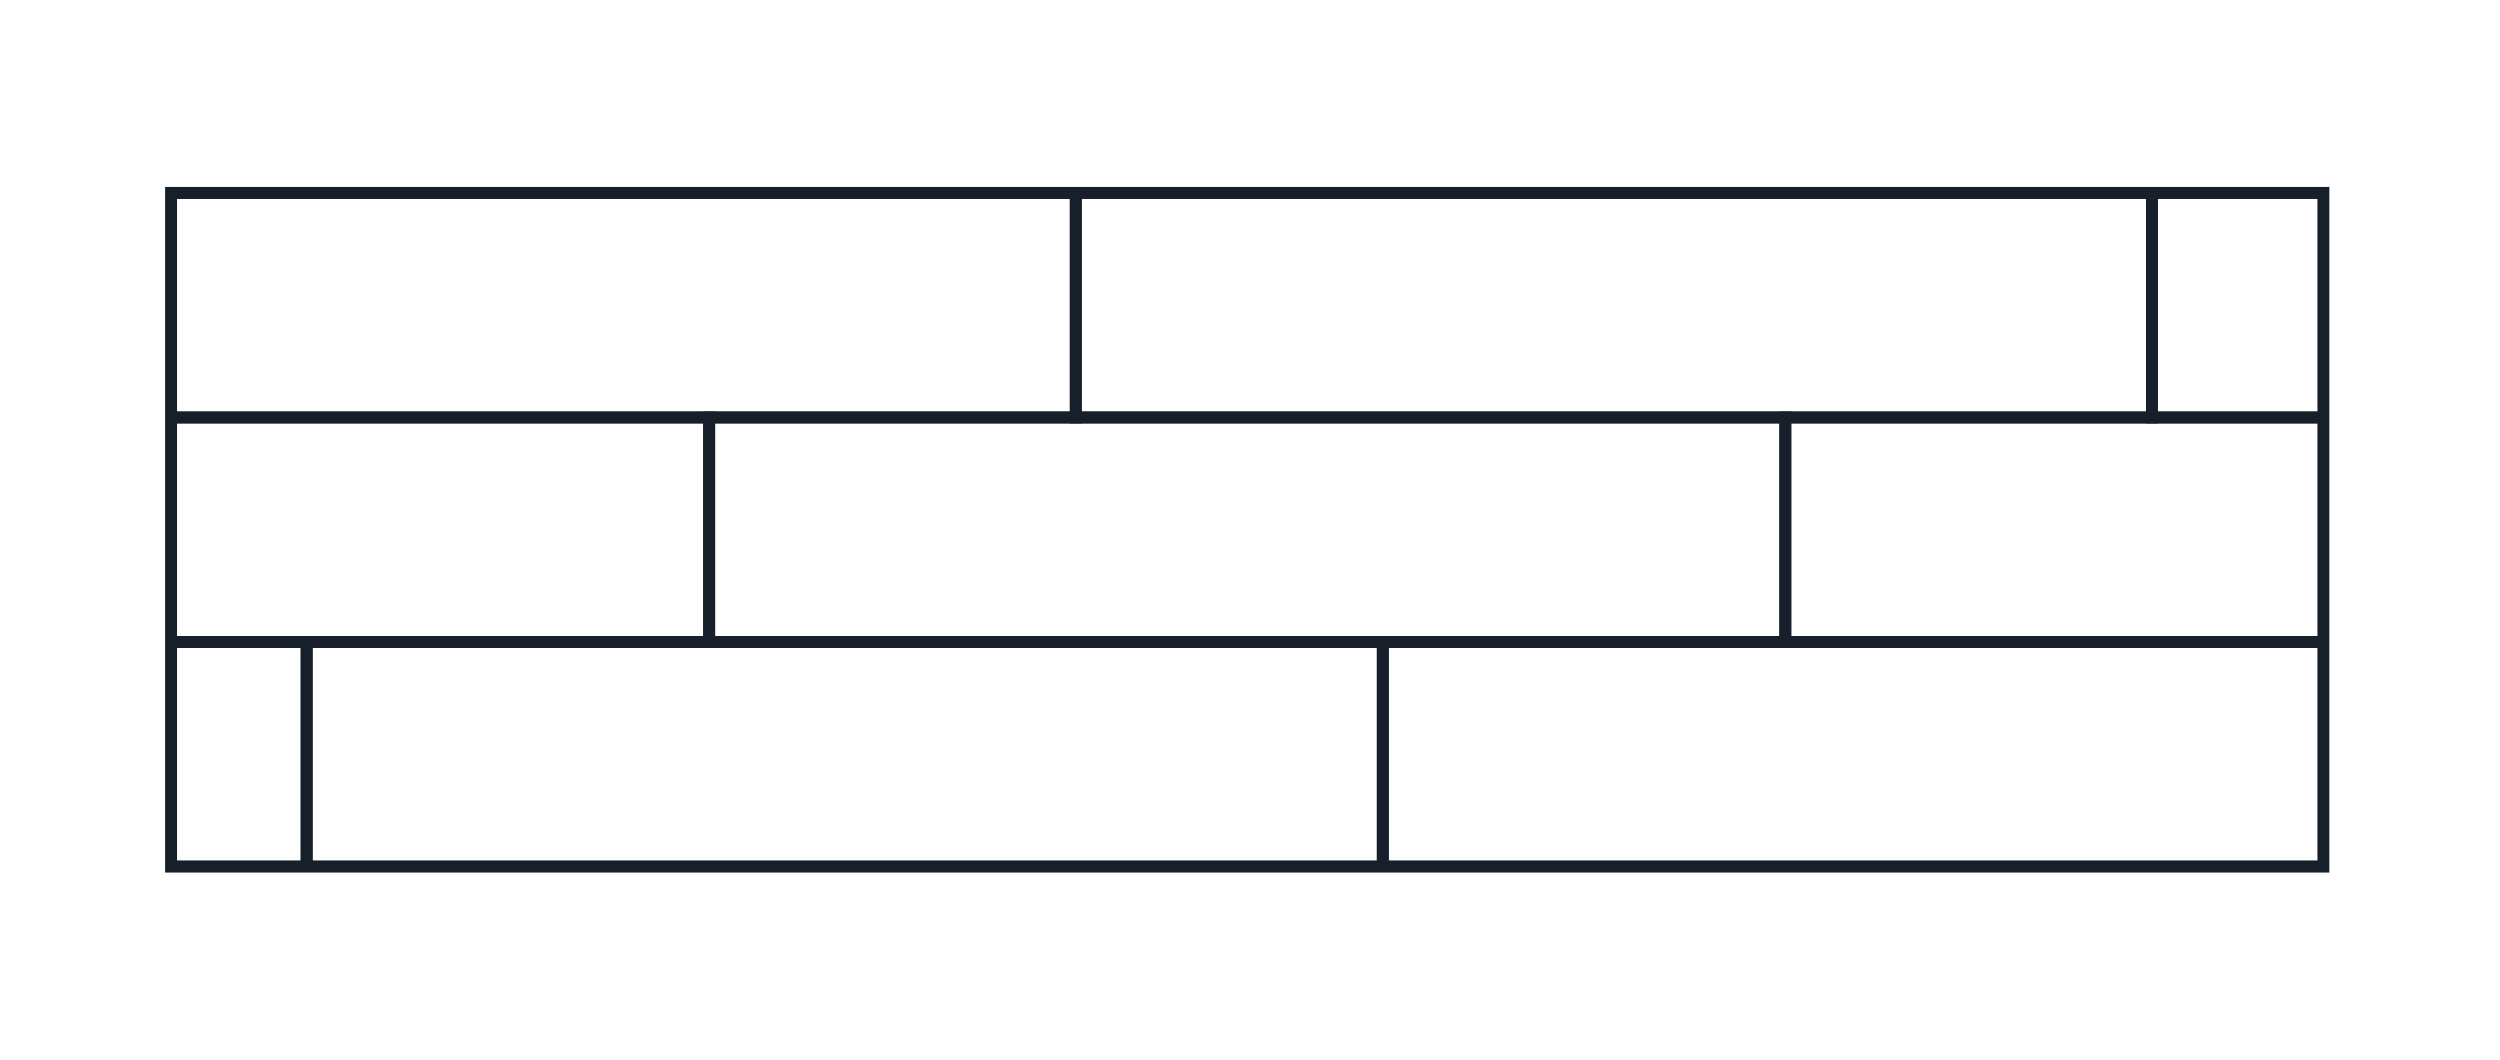 <?xml version="1.0" encoding="utf-8"?>
<!-- Generator: Adobe Illustrator 16.0.0, SVG Export Plug-In . SVG Version: 6.00 Build 0)  -->
<!DOCTYPE svg PUBLIC "-//W3C//DTD SVG 1.1//EN" "http://www.w3.org/Graphics/SVG/1.1/DTD/svg11.dtd">
<svg version="1.1" id="圖層_1" xmlns="http://www.w3.org/2000/svg" xmlns:xlink="http://www.w3.org/1999/xlink" x="0px" y="0px"
	 width="314.984px" height="133.493px" viewBox="1466.962 1397.352 314.984 133.493"
	 enable-background="new 1466.962 1397.352 314.984 133.493" xml:space="preserve">
<g>
	<g>
		<defs>
			<rect id="SVGID_1_" x="1488.515" y="1421.657" width="271.18" height="84.881"/>
		</defs>
		<clipPath id="SVGID_3_">
			<use xlink:href="#SVGID_1_"  overflow="visible"/>
		</clipPath>
		
			<rect x="1466.914" y="1421.657" clip-path="url(#SVGID_3_)" fill="none" stroke="#171F2A" stroke-width="1.5" stroke-miterlimit="10" width="135.59" height="28.293"/>
	</g>
	<g>
		<defs>
			<rect id="SVGID_4_" x="1488.515" y="1421.657" width="271.18" height="84.881"/>
		</defs>
		<clipPath id="SVGID_5_">
			<use xlink:href="#SVGID_4_"  overflow="visible"/>
		</clipPath>
		
			<rect x="1602.504" y="1421.657" clip-path="url(#SVGID_5_)" fill="none" stroke="#171F2A" stroke-width="1.5" stroke-miterlimit="10" width="135.591" height="28.293"/>
	</g>
	<g>
		<defs>
			<rect id="SVGID_6_" x="1488.515" y="1421.657" width="271.18" height="84.881"/>
		</defs>
		<clipPath id="SVGID_7_">
			<use xlink:href="#SVGID_6_"  overflow="visible"/>
		</clipPath>
		
			<rect x="1738.095" y="1421.657" clip-path="url(#SVGID_7_)" fill="none" stroke="#171F2A" stroke-width="1.5" stroke-miterlimit="10" width="135.59" height="28.293"/>
	</g>
	<g>
		<defs>
			<rect id="SVGID_8_" x="1488.515" y="1421.657" width="271.18" height="84.881"/>
		</defs>
		<clipPath id="SVGID_9_">
			<use xlink:href="#SVGID_8_"  overflow="visible"/>
		</clipPath>
		
			<rect x="1420.72" y="1449.95" clip-path="url(#SVGID_9_)" fill="none" stroke="#171F2A" stroke-width="1.5" stroke-miterlimit="10" width="135.59" height="28.295"/>
	</g>
	<g>
		<defs>
			<rect id="SVGID_10_" x="1488.515" y="1421.657" width="271.18" height="84.881"/>
		</defs>
		<clipPath id="SVGID_11_">
			<use xlink:href="#SVGID_10_"  overflow="visible"/>
		</clipPath>
		
			<rect x="1556.31" y="1449.95" clip-path="url(#SVGID_11_)" fill="none" stroke="#171F2A" stroke-width="1.5" stroke-miterlimit="10" width="135.59" height="28.295"/>
	</g>
	<g>
		<defs>
			<rect id="SVGID_12_" x="1488.515" y="1421.657" width="271.18" height="84.881"/>
		</defs>
		<clipPath id="SVGID_13_">
			<use xlink:href="#SVGID_12_"  overflow="visible"/>
		</clipPath>
		
			<rect x="1691.9" y="1449.95" clip-path="url(#SVGID_13_)" fill="none" stroke="#171F2A" stroke-width="1.5" stroke-miterlimit="10" width="135.59" height="28.295"/>
	</g>
	<g>
		<defs>
			<rect id="SVGID_14_" x="1488.515" y="1421.657" width="271.18" height="84.881"/>
		</defs>
		<clipPath id="SVGID_15_">
			<use xlink:href="#SVGID_14_"  overflow="visible"/>
		</clipPath>
		
			<rect x="1370.007" y="1478.245" clip-path="url(#SVGID_15_)" fill="none" stroke="#171F2A" stroke-width="1.5" stroke-miterlimit="10" width="135.59" height="28.293"/>
	</g>
	<g>
		<defs>
			<rect id="SVGID_16_" x="1488.515" y="1421.657" width="271.18" height="84.881"/>
		</defs>
		<clipPath id="SVGID_17_">
			<use xlink:href="#SVGID_16_"  overflow="visible"/>
		</clipPath>
		
			<rect x="1505.598" y="1478.245" clip-path="url(#SVGID_17_)" fill="none" stroke="#171F2A" stroke-width="1.5" stroke-miterlimit="10" width="135.59" height="28.293"/>
	</g>
	<g>
		<defs>
			<rect id="SVGID_18_" x="1488.515" y="1421.657" width="271.18" height="84.881"/>
		</defs>
		<clipPath id="SVGID_19_">
			<use xlink:href="#SVGID_18_"  overflow="visible"/>
		</clipPath>
		
			<rect x="1641.188" y="1478.245" clip-path="url(#SVGID_19_)" fill="none" stroke="#171F2A" stroke-width="1.5" stroke-miterlimit="10" width="135.59" height="28.293"/>
	</g>
	<g>
		
			<rect id="SVGID_2_" x="1488.515" y="1421.657" fill="none" stroke="#171F2A" stroke-width="1.5" stroke-miterlimit="10" width="271.18" height="84.881"/>
	</g>
</g>
</svg>
